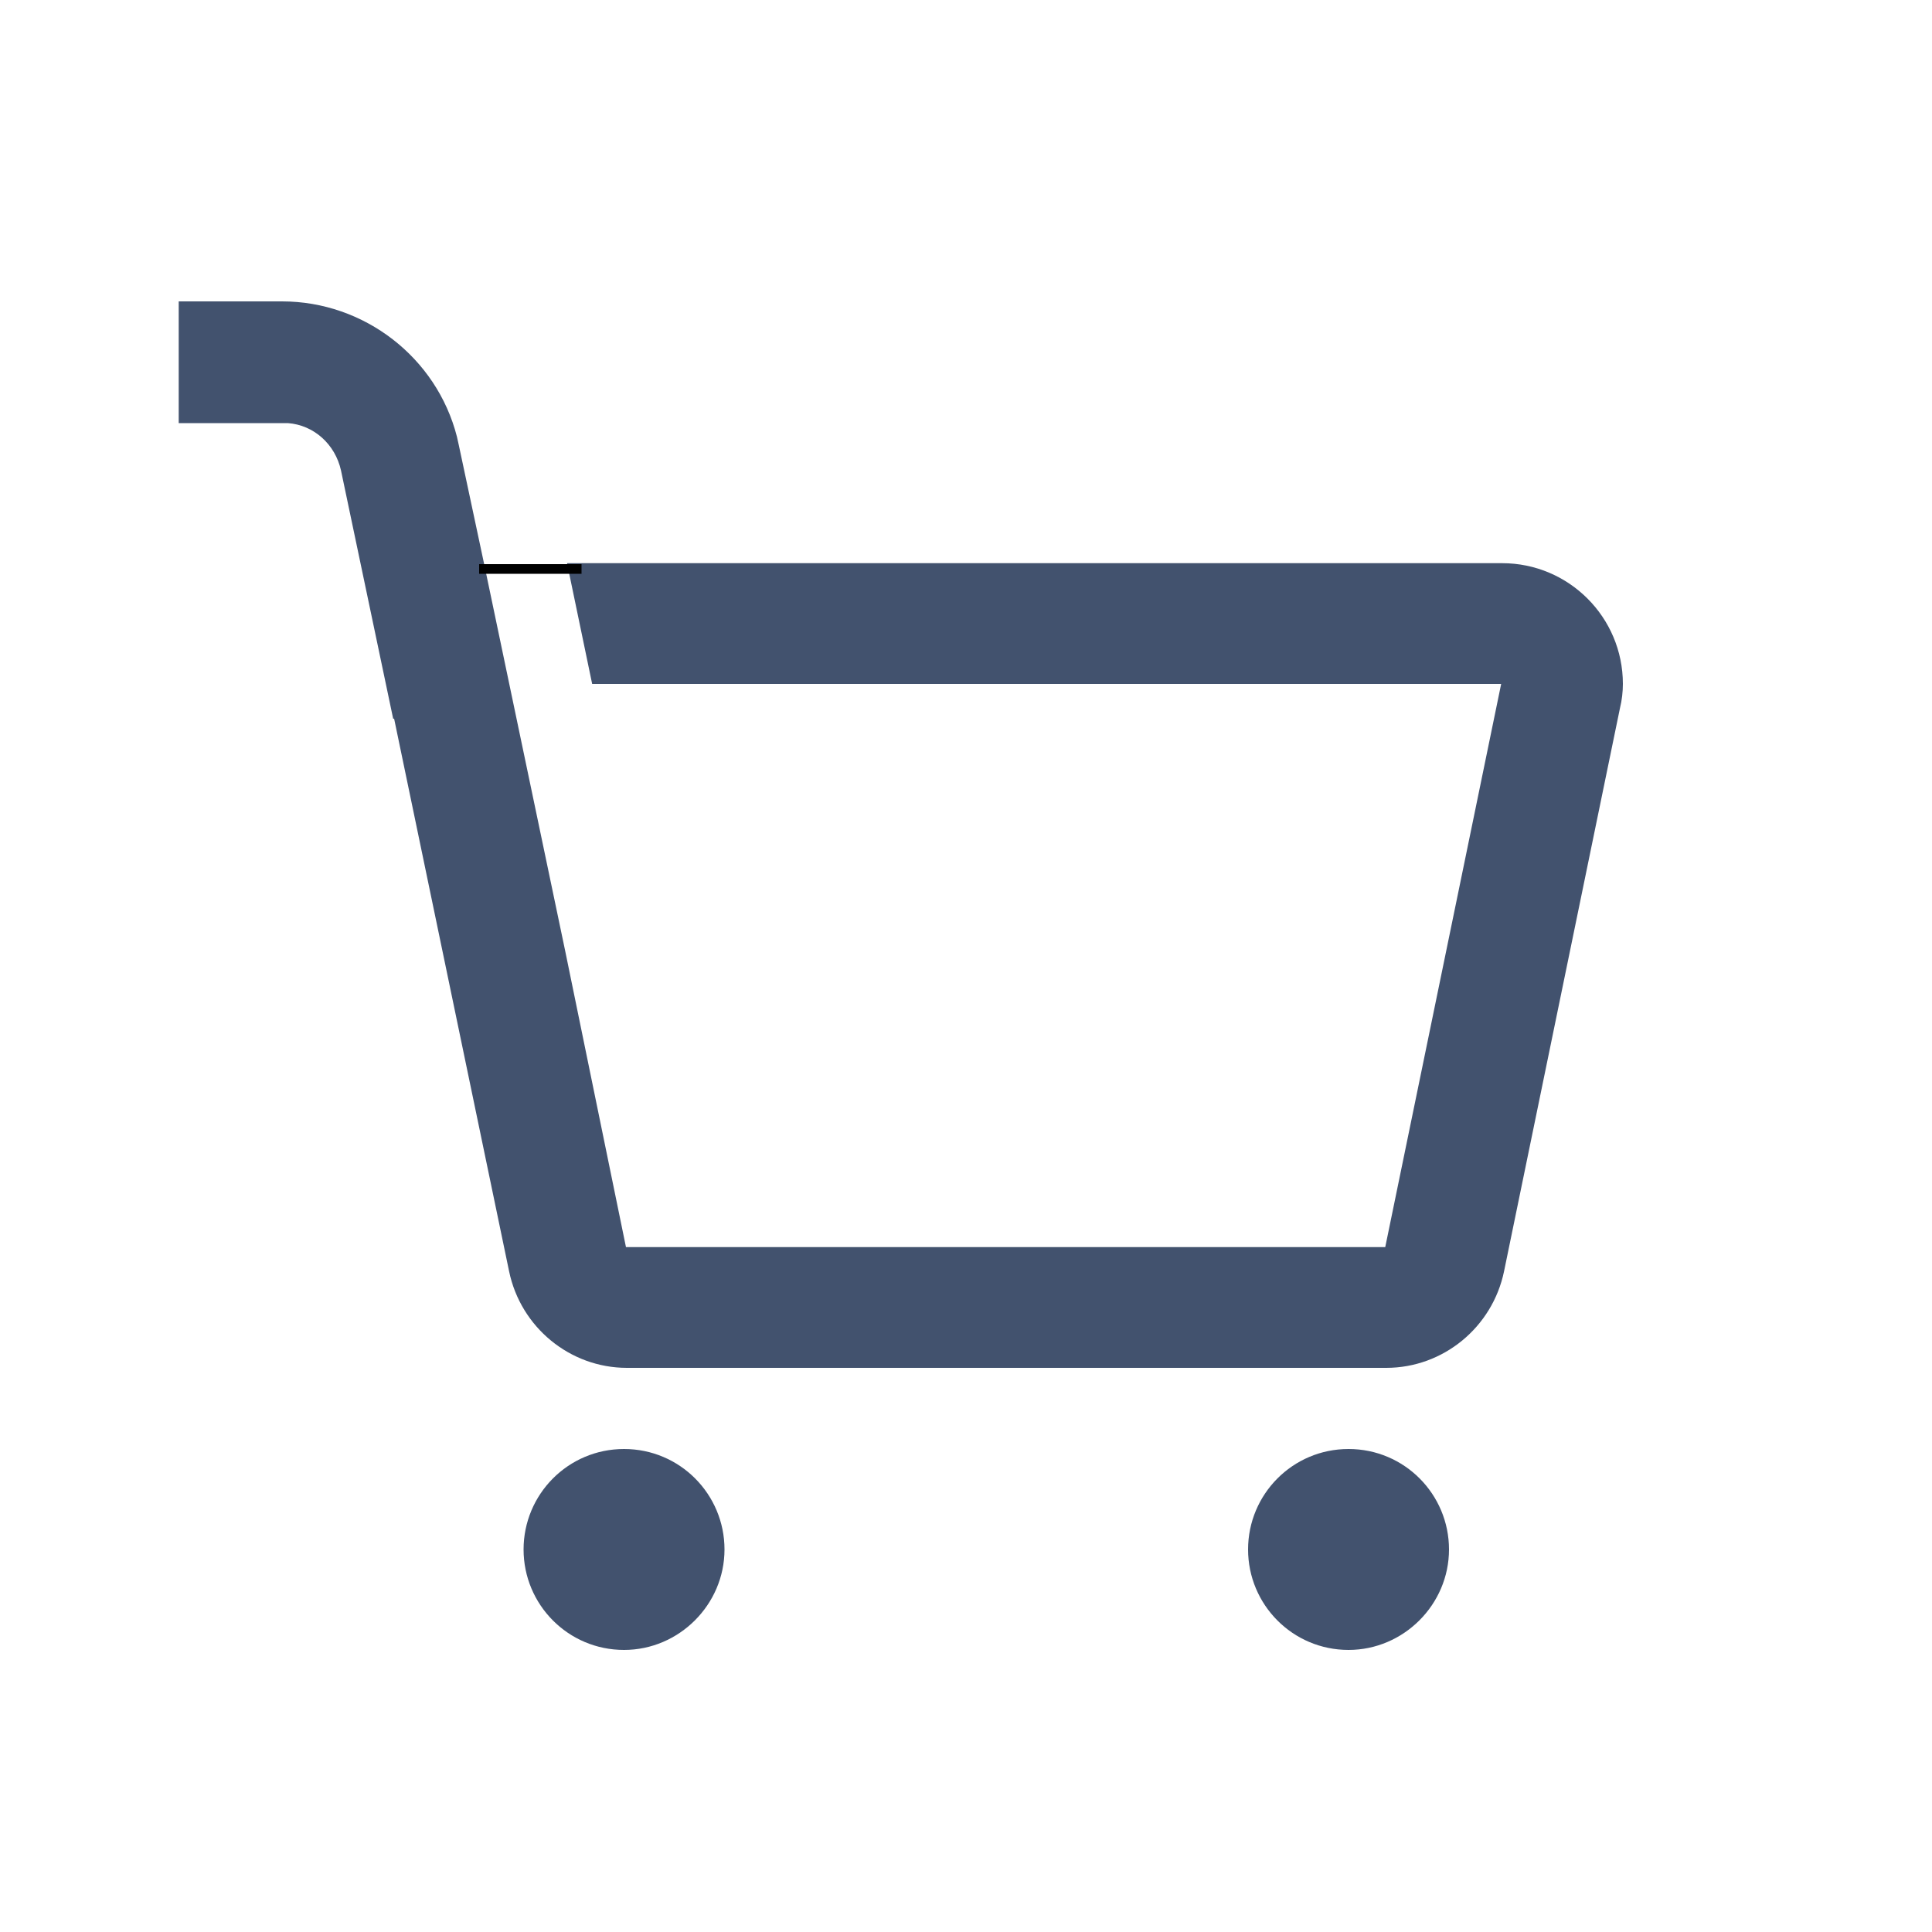 <?xml version="1.0" encoding="utf-8"?>
<!-- Generator: Adobe Illustrator 25.0.0, SVG Export Plug-In . SVG Version: 6.00 Build 0)  -->
<svg version="1.1" id="图层_1" xmlns="http://www.w3.org/2000/svg" xmlns:xlink="http://www.w3.org/1999/xlink" x="0px" y="0px"
	 viewBox="0 0 200 200" style="enable-background:new 0 0 200 200;" xml:space="preserve">
<style type="text/css">
	.st0{fill:#42526E;}
	.st1{fill:#FFFFFF;stroke:#000000;stroke-miterlimit:10;}
</style>
<path class="st0" d="M64.6,150c5.8,0,10.4,4.7,10.4,10.4s-4.7,10.4-10.4,10.4c-5.8,0-10.4-4.7-10.4-10.4S58.8,150,64.6,150z
	 M139.6,150c5.8,0,10.4,4.7,10.4,10.4s-4.7,10.4-10.4,10.4c-5.8,0-10.4-4.7-10.4-10.4S133.8,150,139.6,150L139.6,150z M18.5,31.2
	h10.7c8.5,0,16,5.8,18.1,14l0.2,0.9l2.6,12.2h0l8.4,40.1l6.3,30.7h78.6l12-58.3H61.3l-2.6-12.5h96.8c6.9,0,12.5,5.6,12.5,12.5
	c0,0.8-0.1,1.7-0.3,2.5l-12,58.3c-1.2,5.8-6.3,10-12.2,10H64.9c-5.9,0-11-4.2-12.2-10L40.8,74.4l-0.1,0l-5.4-25.7
	c-0.6-2.7-2.8-4.7-5.5-4.9l-0.6,0H18.5L18.5,31.2l10.7,0L18.5,31.2z"/>
<line class="st1" x1="60.2" y1="58.9" x2="49.6" y2="58.9"/>
</svg>
